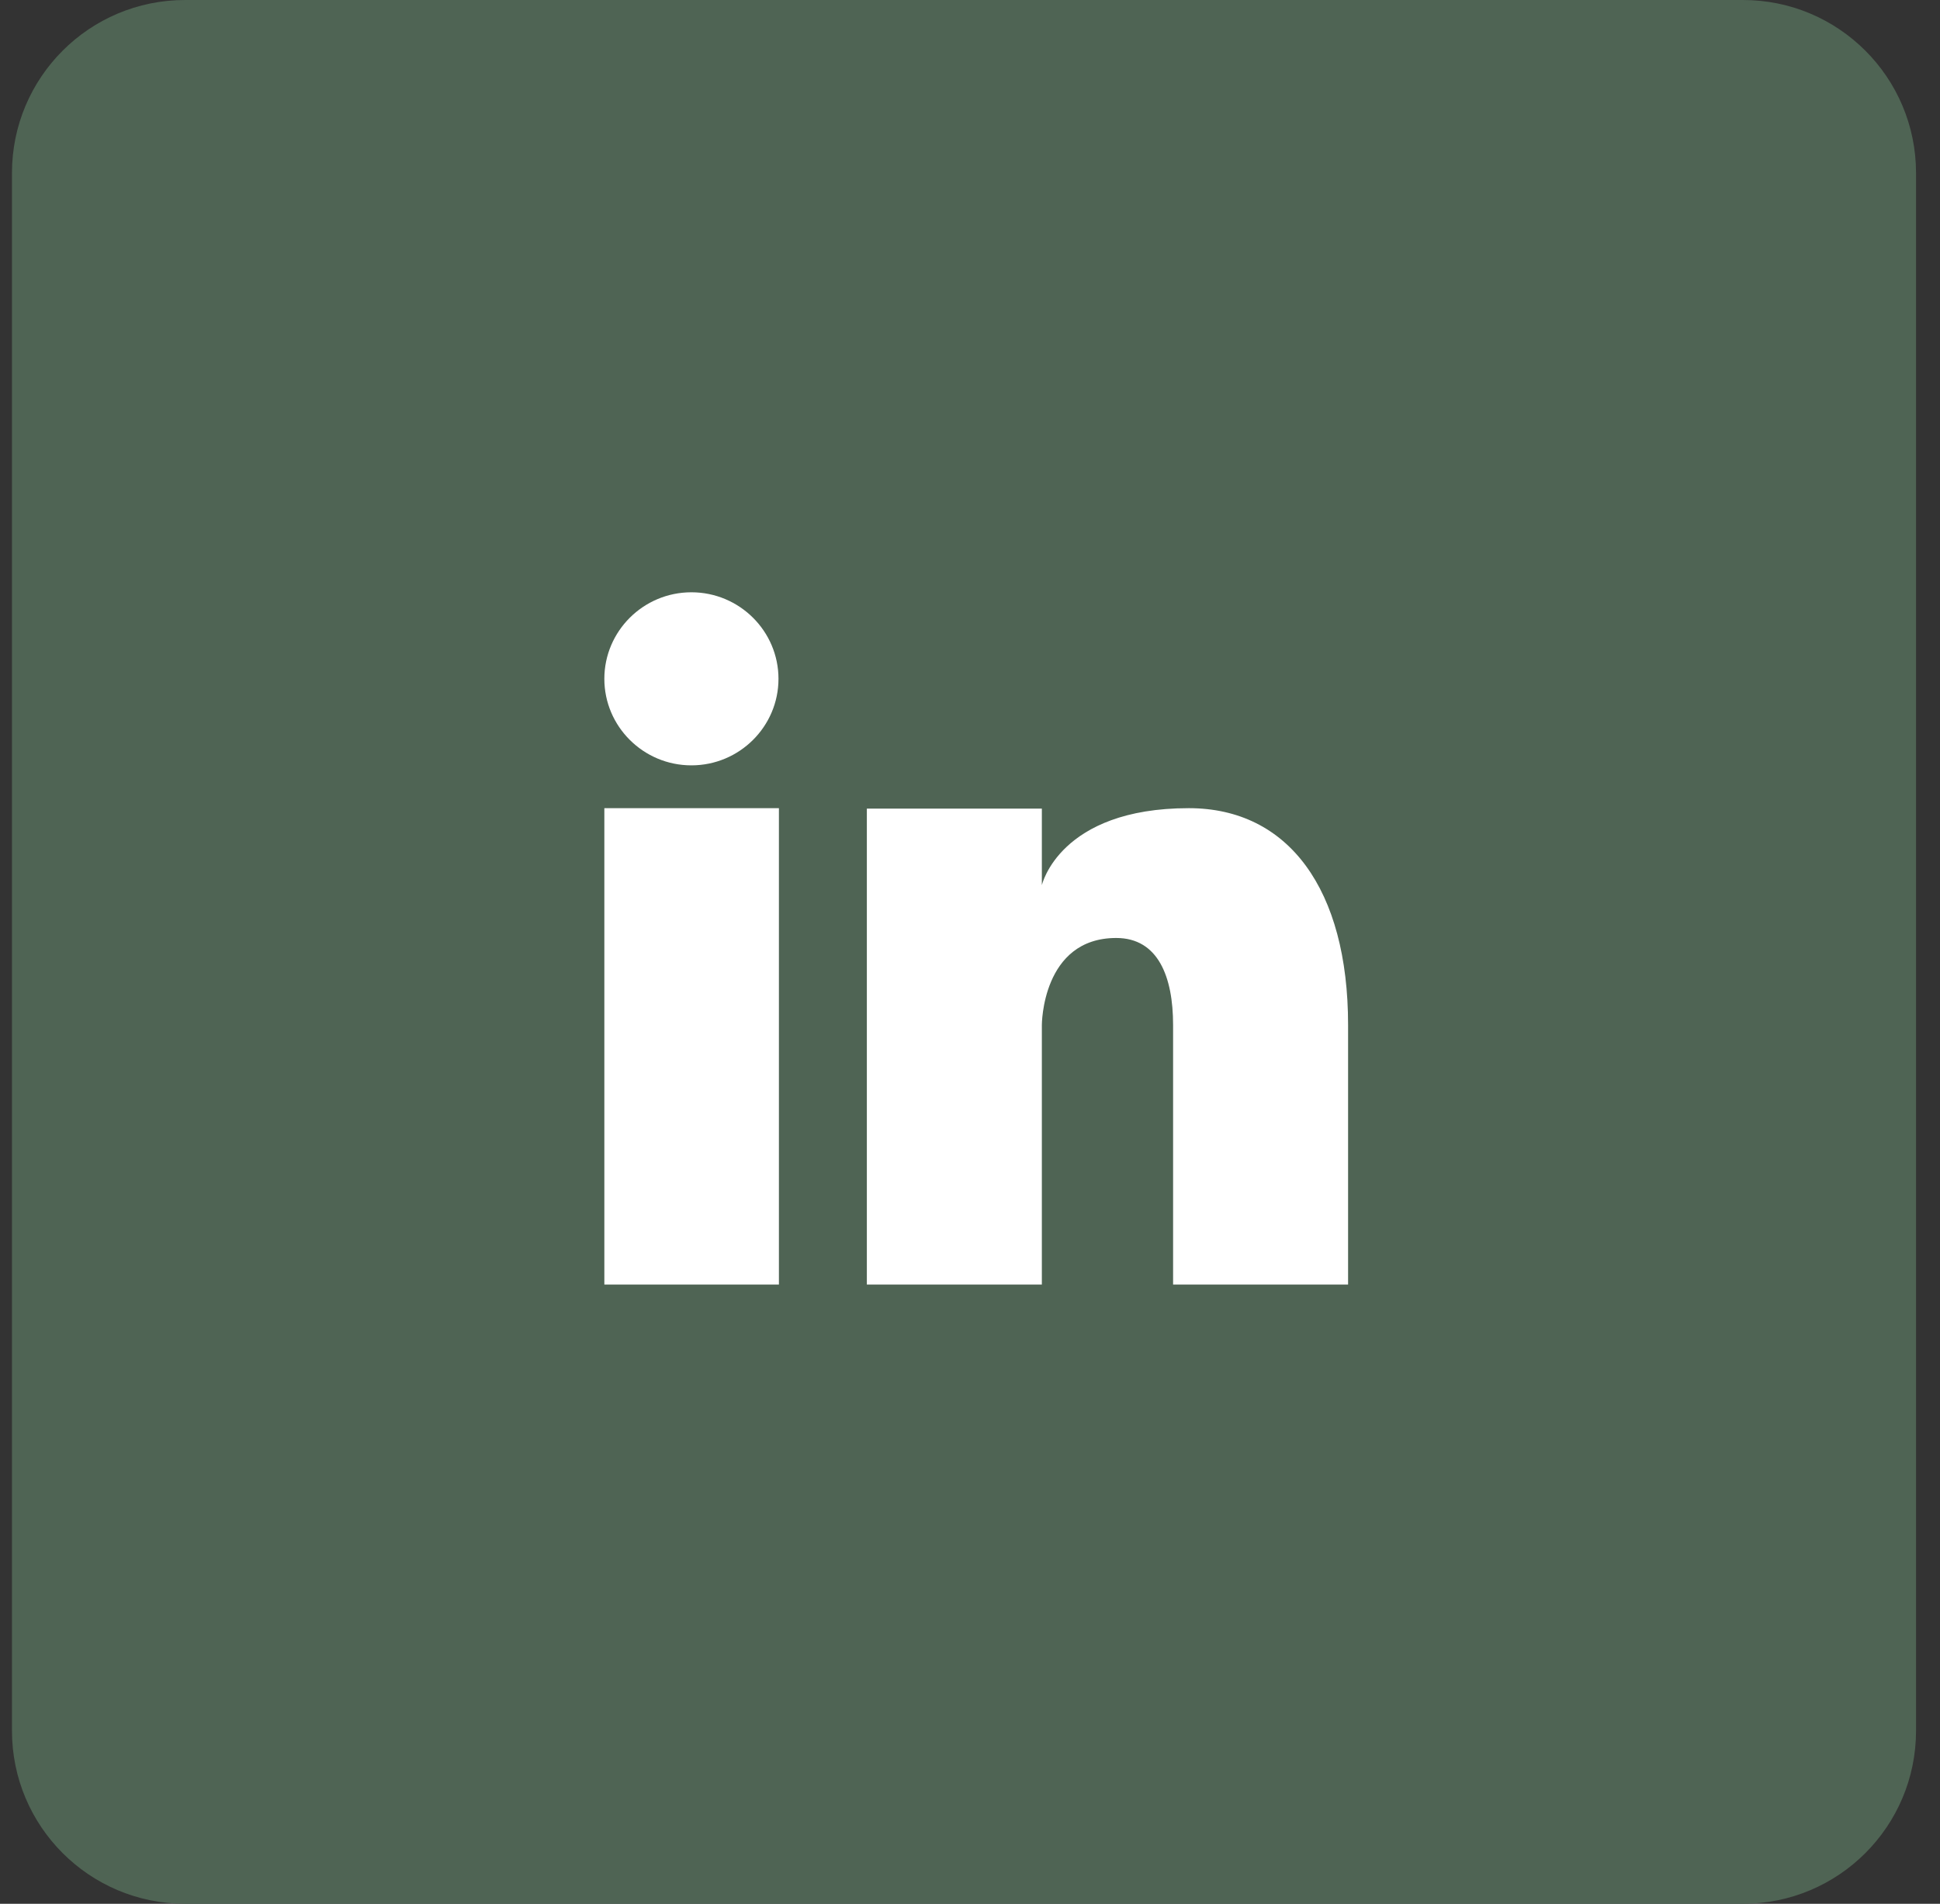 <svg width="54" height="53" viewBox="0 0 54 53" fill="none" xmlns="http://www.w3.org/2000/svg">
<rect x="0" y="0" width="54" height="53" fill="#333333" stroke="none"/>
<path d="M48.515 0H5.151C2.489 0 0.333 2.156 0.333 4.818V48.182C0.333 50.844 2.489 53 5.151 53H48.515C51.177 53 53.333 50.844 53.333 48.182V4.818C53.333 2.156 51.177 0 48.515 0Z" fill="#4F6454"/>
<path d="M19.245 16.489C17.906 16.489 16.822 17.573 16.822 18.898C16.822 20.223 17.906 21.307 19.245 21.307C20.585 21.307 21.669 20.223 21.669 18.898C21.669 17.573 20.585 16.489 19.245 16.489Z" fill="white"/>
<path d="M21.681 22.499H16.822V35.761H21.681V22.499Z" fill="white"/>
<path d="M33.091 22.499C29.487 22.499 29 24.643 29 24.643V22.511H24.129V35.761H29V28.534C29 28.534 29 26.113 31.07 26.113C32.239 26.113 32.653 27.197 32.653 28.534V35.761H37.524V28.534C37.524 24.764 35.867 22.499 33.091 22.499Z" fill="white"/>
</svg>
